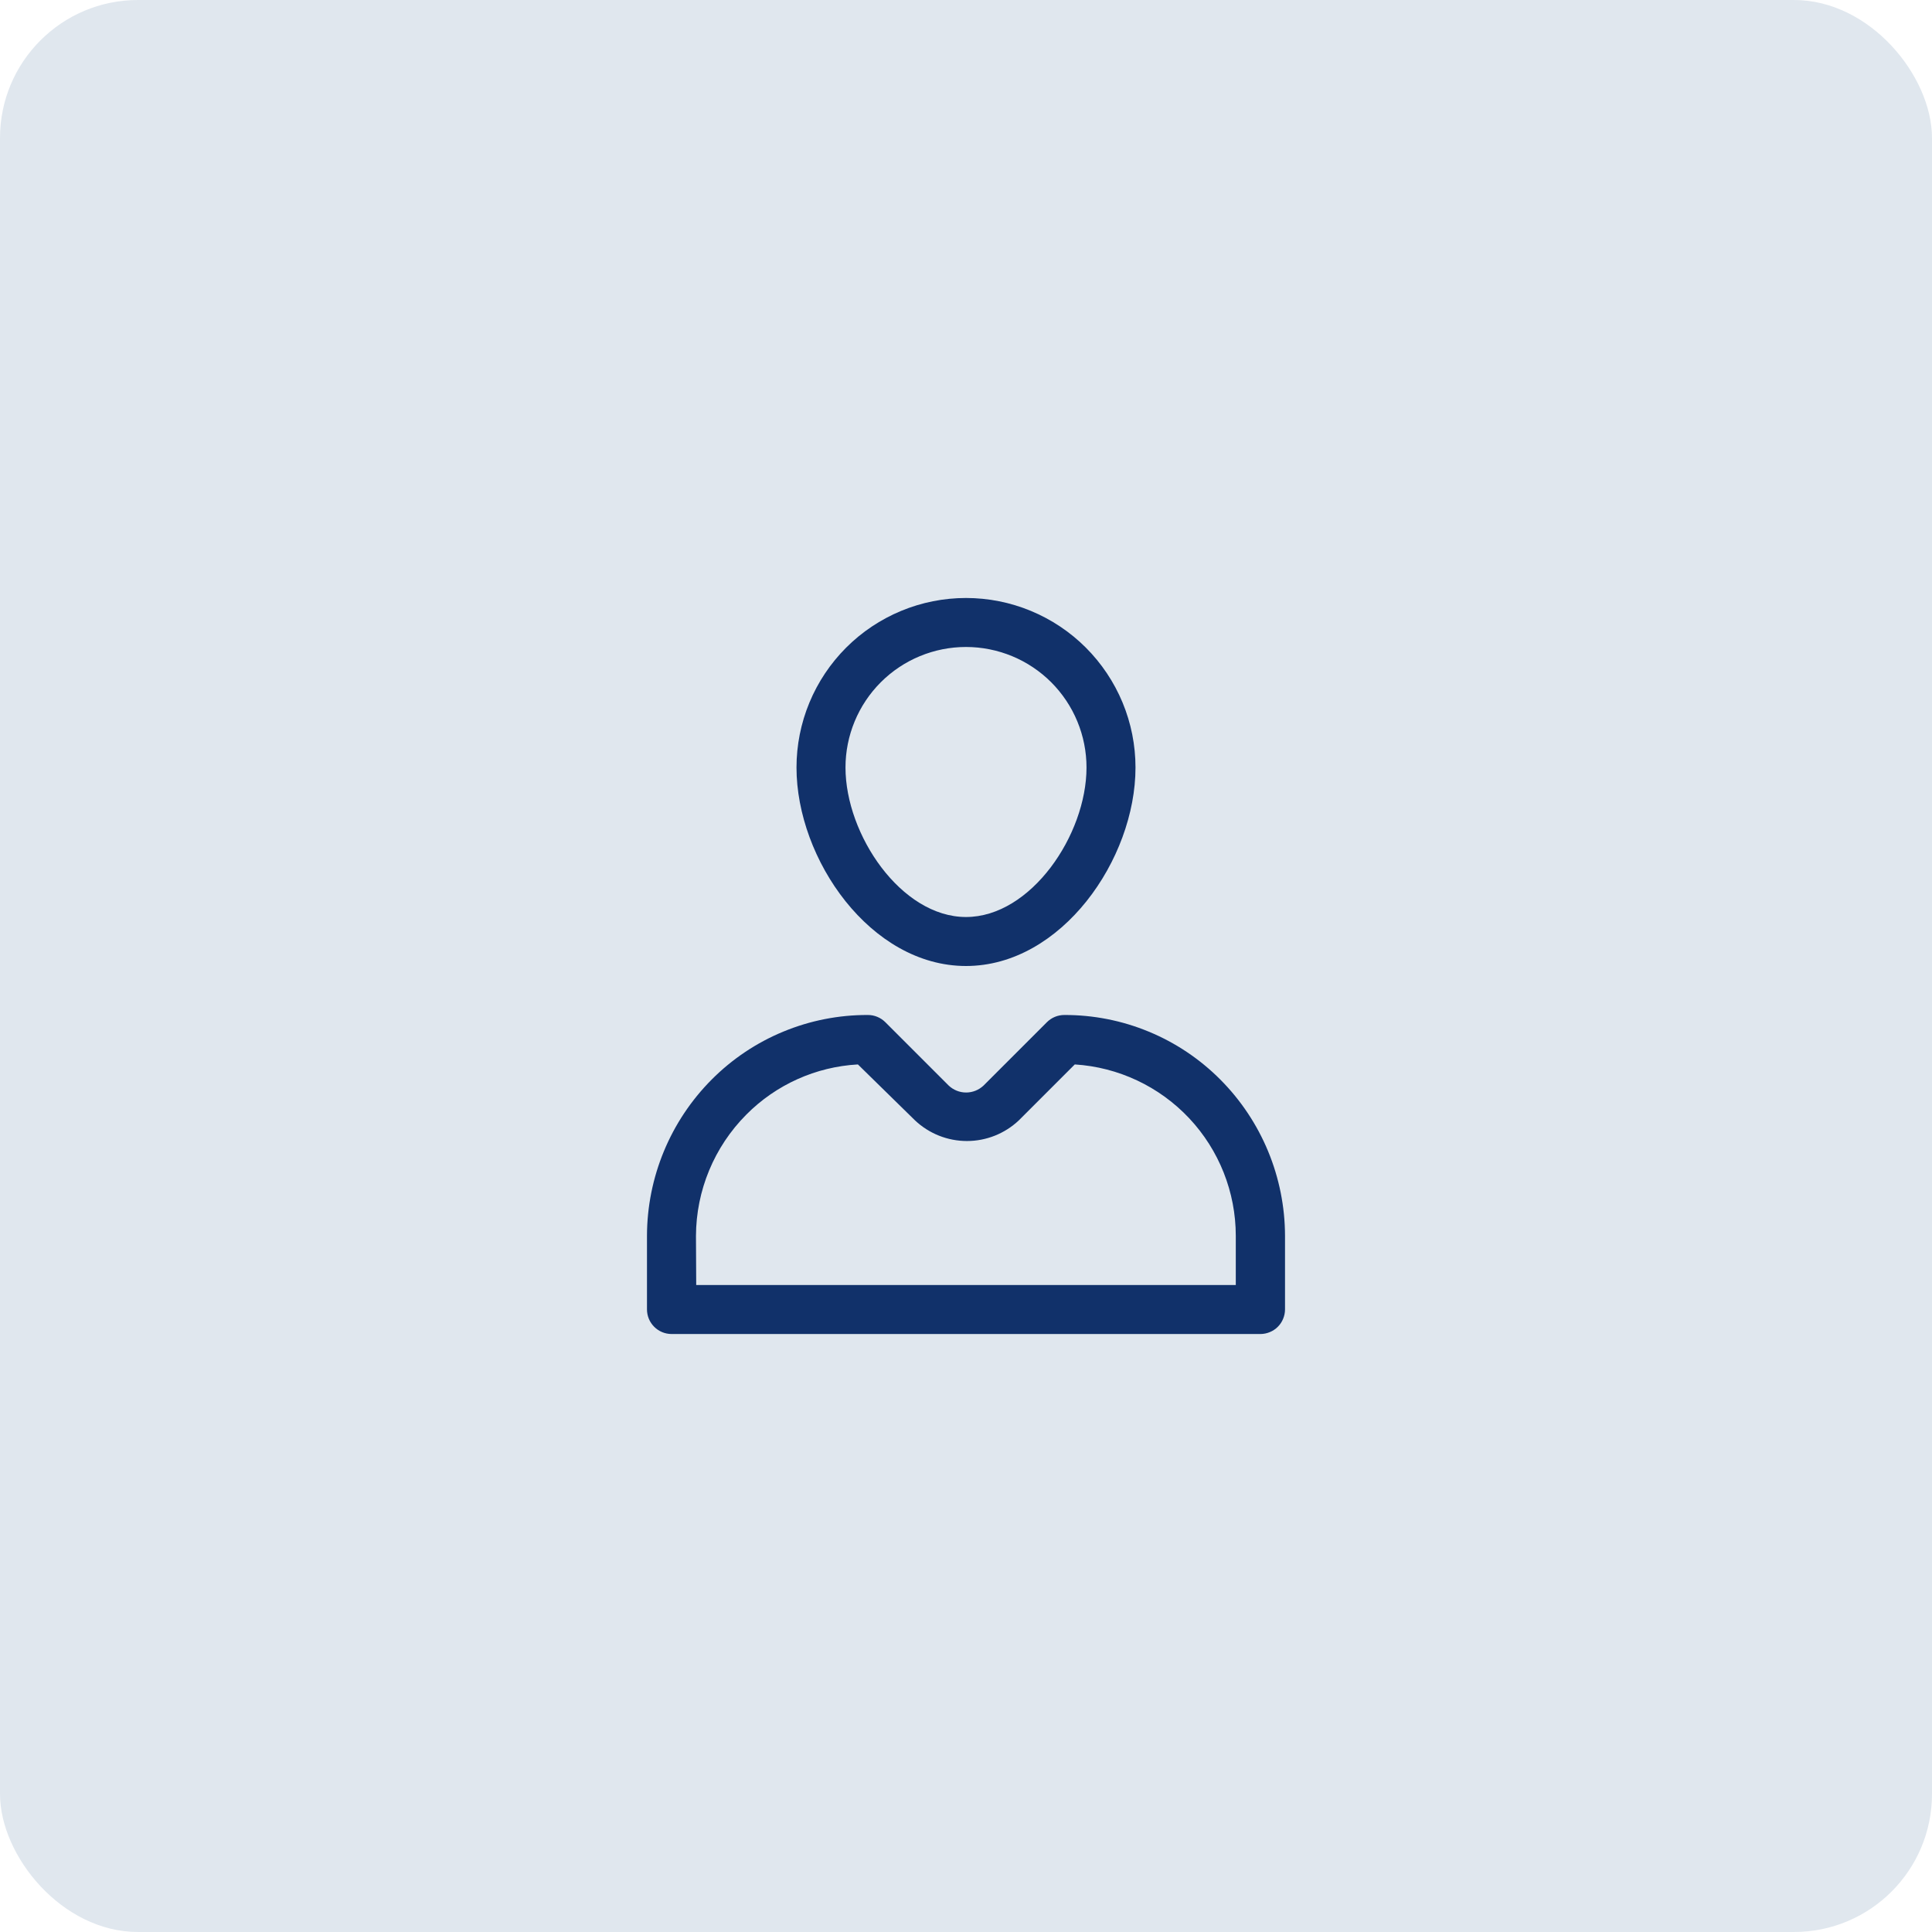<svg width="56" height="56" viewBox="0 0 56 56" fill="none" xmlns="http://www.w3.org/2000/svg">
<rect width="56" height="56" rx="4" fill="#E0E7EE"/>
<path d="M28 28C25.233 28 23.087 24.907 23.087 22.247C23.087 21.601 23.214 20.962 23.461 20.366C23.708 19.77 24.07 19.229 24.526 18.772C24.982 18.316 25.524 17.954 26.12 17.707C26.716 17.46 27.355 17.333 28 17.333C28.645 17.333 29.284 17.46 29.88 17.707C30.476 17.954 31.018 18.316 31.474 18.772C31.93 19.229 32.292 19.77 32.539 20.366C32.786 20.962 32.913 21.601 32.913 22.247C32.913 24.907 30.767 28 28 28ZM28 18.753C27.073 18.753 26.185 19.121 25.53 19.776C24.875 20.432 24.507 21.32 24.507 22.247C24.507 24.193 26.12 26.58 28 26.58C29.88 26.58 31.493 24.2 31.493 22.247C31.493 21.788 31.403 21.334 31.227 20.91C31.052 20.486 30.794 20.101 30.47 19.776C30.146 19.452 29.761 19.195 29.337 19.019C28.913 18.844 28.459 18.753 28 18.753Z" fill="#11316A"/>
<path d="M36.533 38.667H19.467C19.277 38.667 19.096 38.592 18.962 38.458C18.828 38.324 18.753 38.142 18.753 37.953V35.82C18.757 34.123 19.43 32.496 20.627 31.293C21.22 30.697 21.925 30.224 22.702 29.903C23.479 29.581 24.312 29.417 25.153 29.42C25.247 29.419 25.34 29.437 25.427 29.473C25.514 29.508 25.593 29.561 25.66 29.627L27.5 31.467C27.636 31.595 27.816 31.667 28.003 31.667C28.191 31.667 28.371 31.595 28.507 31.467L30.347 29.627C30.48 29.495 30.659 29.421 30.847 29.42C31.688 29.417 32.521 29.581 33.298 29.903C34.075 30.224 34.78 30.697 35.373 31.293C36.57 32.496 37.243 34.123 37.247 35.82V37.953C37.247 38.047 37.228 38.14 37.192 38.226C37.157 38.313 37.104 38.392 37.038 38.458C36.971 38.524 36.893 38.577 36.806 38.612C36.72 38.648 36.627 38.667 36.533 38.667ZM20.18 37.247H35.82V35.82C35.819 34.554 35.336 33.336 34.469 32.413C33.602 31.491 32.417 30.933 31.153 30.853L29.953 32.053L29.533 32.473C29.126 32.858 28.587 33.073 28.027 33.073C27.466 33.073 26.927 32.858 26.52 32.473L24.867 30.853C23.646 30.921 22.494 31.439 21.633 32.307C20.702 33.242 20.177 34.507 20.173 35.827L20.18 37.247Z" fill="#11316A"/>
</svg>
